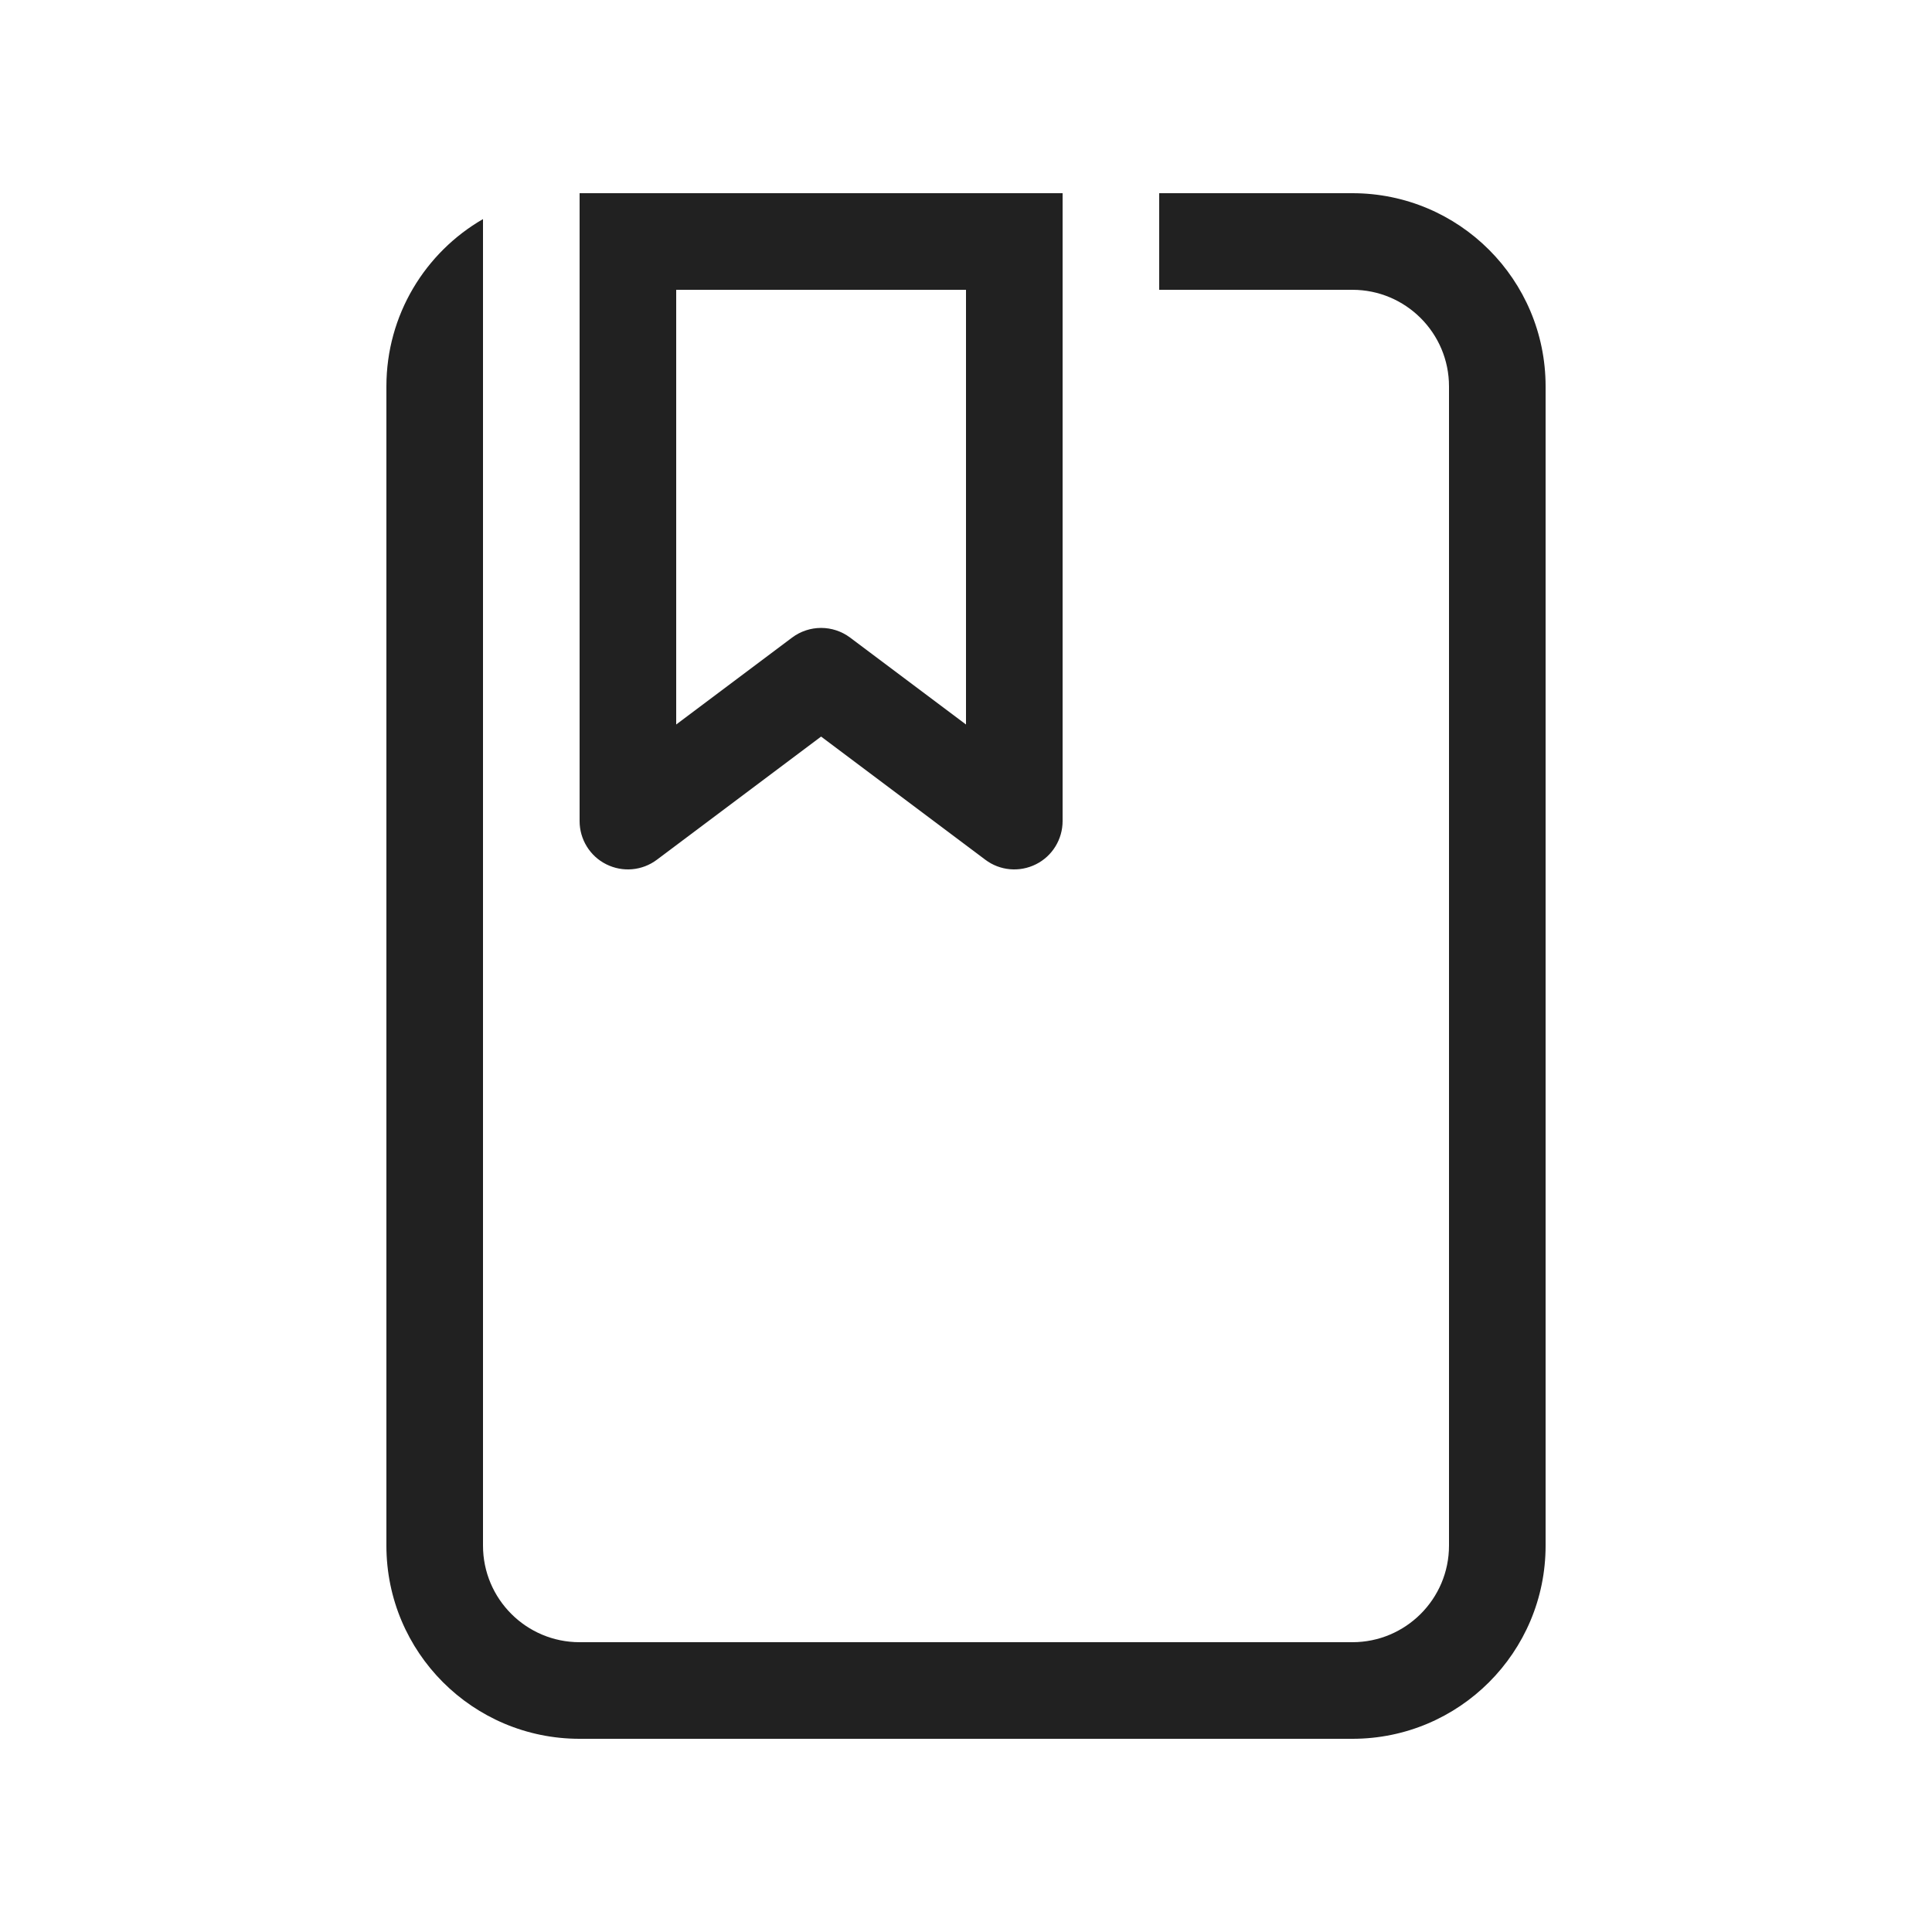 <svg width="20" height="20" viewBox="0 0 20 20" fill="none" xmlns="http://www.w3.org/2000/svg">
<path d="M4 4C4 3.26 4.402 2.613 5 2.268V16C5 16.552 5.448 17 6 17H14C14.552 17 15 16.552 15 16V4C15 3.448 14.552 3 14 3H12V2H14C15.105 2 16 2.895 16 4V16C16 17.105 15.105 18 14 18H6C4.895 18 4 17.105 4 16V4ZM6 2V8.5C6 8.689 6.107 8.863 6.276 8.947C6.446 9.032 6.648 9.014 6.8 8.9L8.5 7.625L10.2 8.9C10.351 9.014 10.554 9.032 10.724 8.947C10.893 8.863 11 8.689 11 8.5V2H6ZM7 7.5V3H10V7.5L8.8 6.6C8.622 6.467 8.378 6.467 8.2 6.6L7 7.5Z" fill="#212121"/>
</svg>
